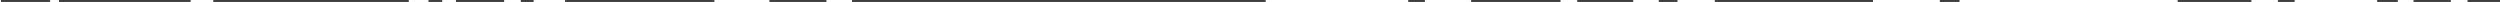 <svg width="1272" height="1" viewBox="0 0 1272 1" fill="none" xmlns="http://www.w3.org/2000/svg">
<path d="M0.5 0.5H25.5M30 0.5H44H97M108.5 0.5H208M218 0.5H225M232 0.5H252H256.5M265 0.5H271.5M287.5 0.5H307.5H363.5M391.5 0.5H420.5M433.5 0.5H446H452.5H513H644M716.5 0.5H725M748.5 0.5H794M802.5 0.5H831M844 0.5H853.5M872.5 0.5H917.5H927H953M987 0.5H997M1108 0.5H1145.5M1159 0.5H1167.5M1209.5 0.5H1220M1228 0.5H1247M1255.5 0.5H1272" stroke="#3D3D3D"/>
</svg>
